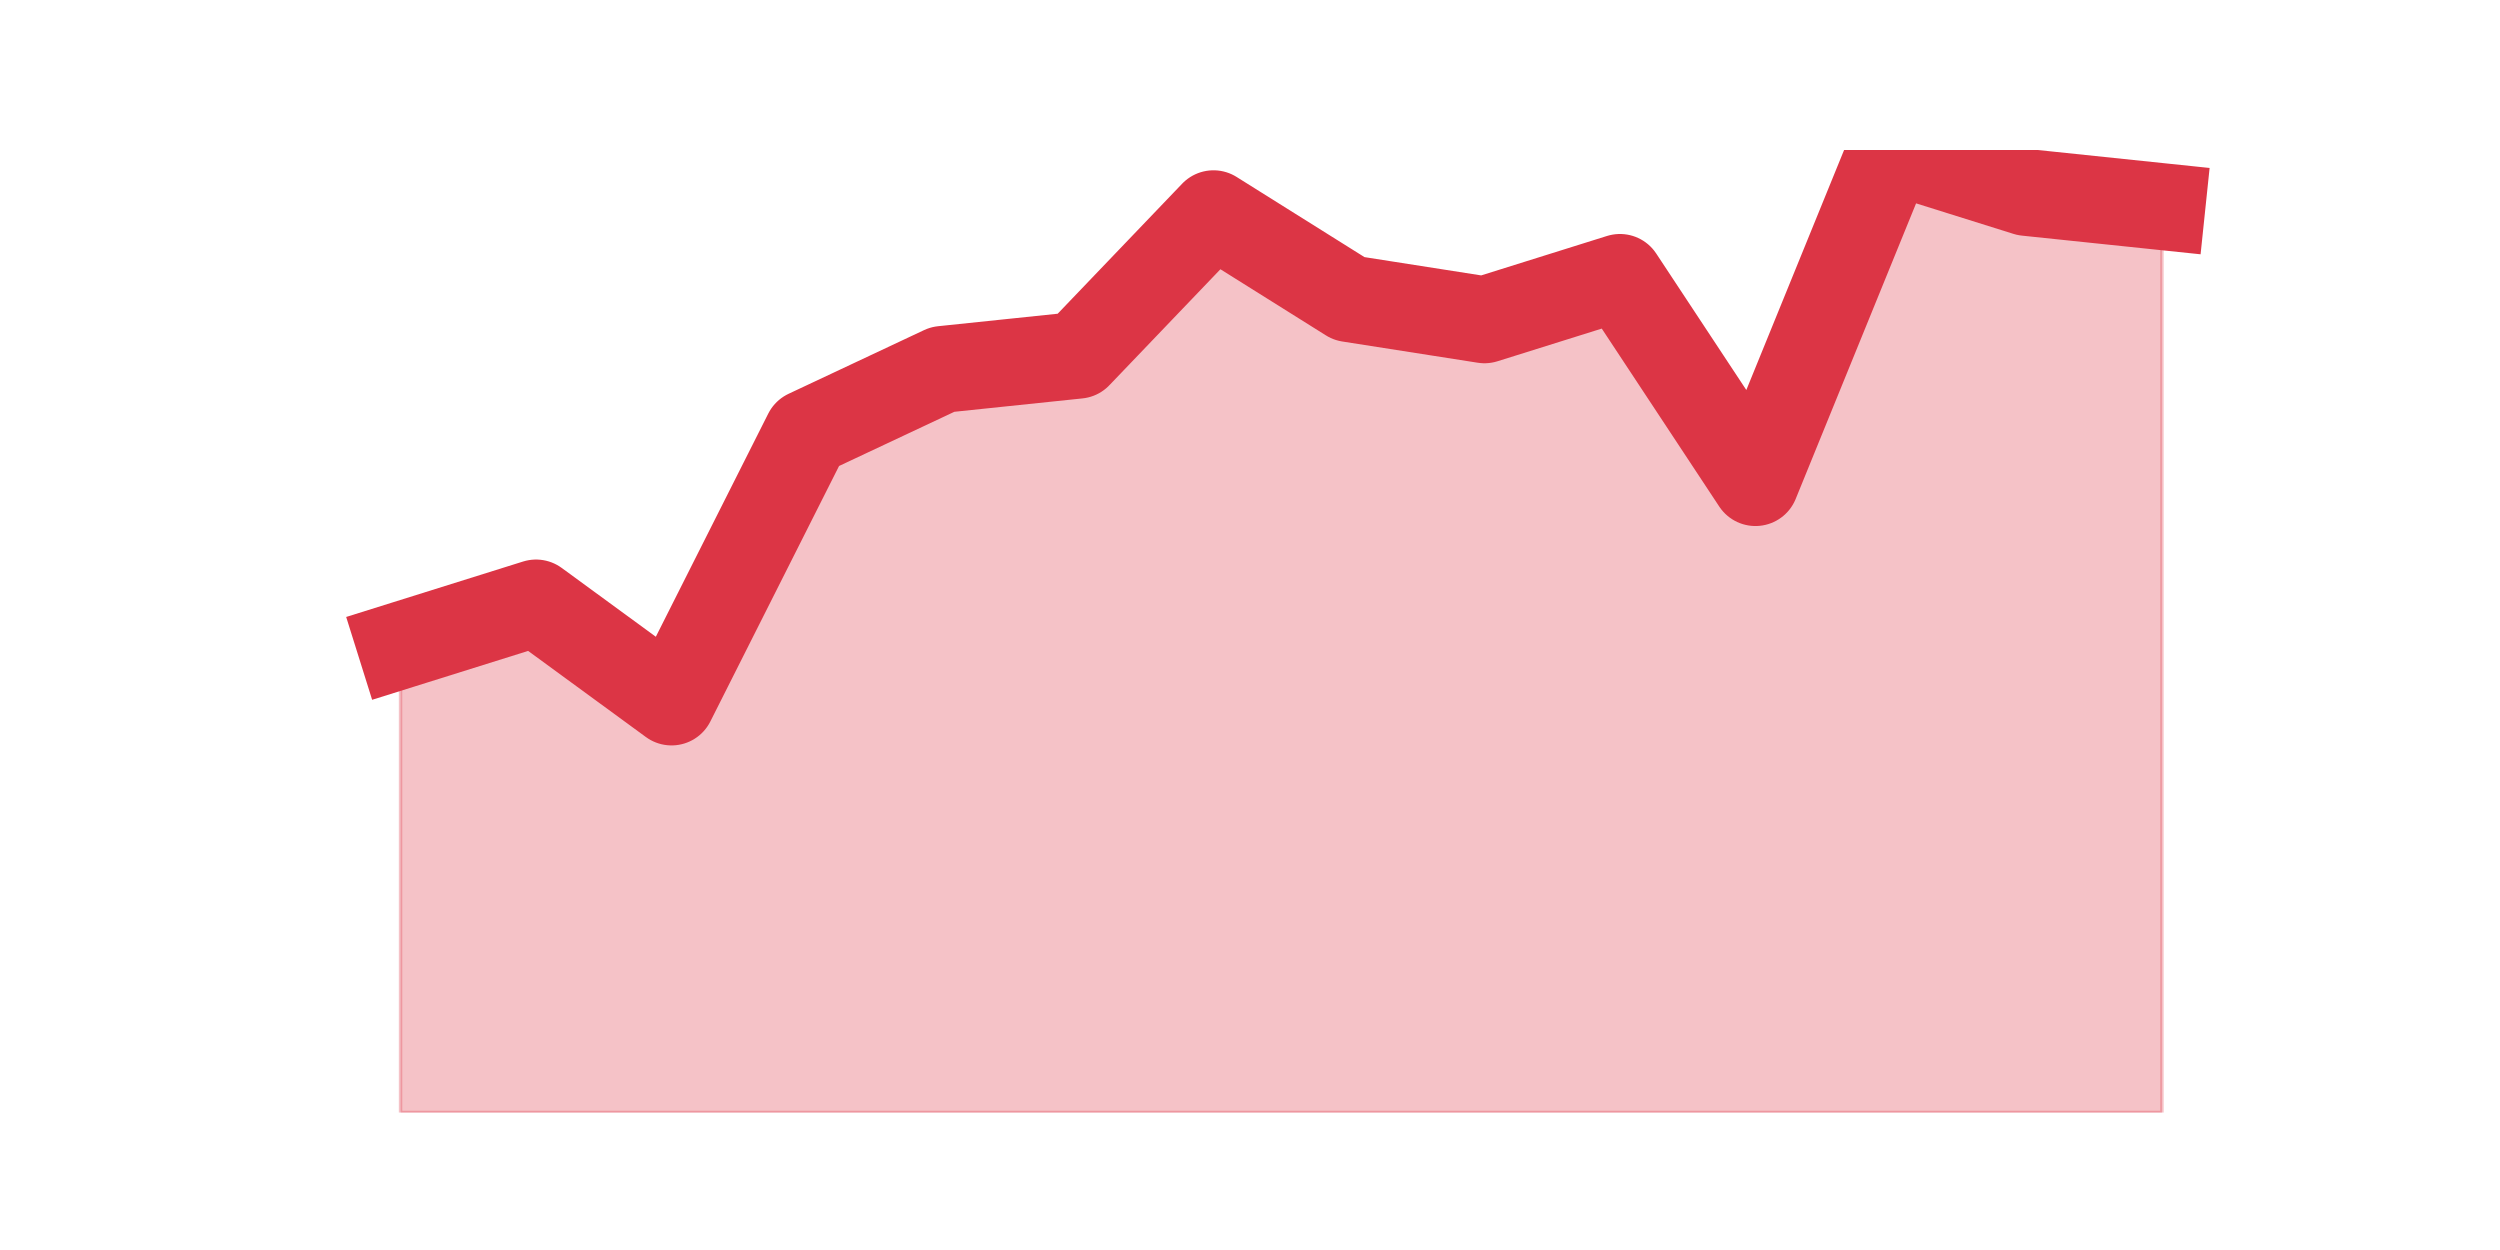 <?xml version="1.0" encoding="utf-8" standalone="no"?>
<!DOCTYPE svg PUBLIC "-//W3C//DTD SVG 1.1//EN"
  "http://www.w3.org/Graphics/SVG/1.1/DTD/svg11.dtd">
<svg height="360pt" version="1.1" viewBox="0 0 720 360" width="720pt" xmlns="http://www.w3.org/2000/svg" xmlns:xlink="http://www.w3.org/1999/xlink">
 <defs>
  <style type="text/css">*{stroke-linecap:butt;stroke-linejoin:round;}</style>
 </defs>
 <g id="figure_1">
  <g id="patch_1">
   <path d="M 0 360 
L 720 360 
L 720 0 
L 0 0 
z
" style="fill:none;"/>
  </g>
  <g id="axes_1">
   <g id="matplotlib.axis_1"/>
   <g id="matplotlib.axis_2"/>
   <g id="PolyCollection_1">
    <defs>
     <path d="M 115.364 -174.124 
L 115.364 -39.6 
L 154.385 -39.6 
L 193.406 -39.6 
L 232.427 -39.6 
L 271.448 -39.6 
L 310.469 -39.6 
L 349.49 -39.6 
L 388.51 -39.6 
L 427.531 -39.6 
L 466.552 -39.6 
L 505.573 -39.6 
L 544.594 -39.6 
L 583.615 -39.6 
L 622.636 -39.6 
L 622.636 -300.494 
L 622.636 -300.494 
L 583.615 -304.571 
L 544.594 -316.8 
L 505.573 -221.003 
L 466.552 -280.112 
L 427.531 -267.882 
L 388.51 -273.997 
L 349.49 -298.456 
L 310.469 -257.691 
L 271.448 -253.615 
L 232.427 -235.271 
L 193.406 -157.818 
L 154.385 -186.353 
L 115.364 -174.124 
z
" id="mc7ce5326ef" style="stroke:#dc3545;stroke-opacity:0.3;"/>
    </defs>
    <g clip-path="url(#pdecf3e5726)">
     <use style="fill:#dc3545;fill-opacity:0.3;stroke:#dc3545;stroke-opacity:0.3;" x="0" xlink:href="#mc7ce5326ef" y="360"/>
    </g>
   </g>
   <g id="line2d_1">
    <path clip-path="url(#pdecf3e5726)" d="M 115.364 185.876 
L 154.385 173.647 
L 193.406 202.182 
L 232.427 124.729 
L 271.448 106.385 
L 310.469 102.309 
L 349.49 61.544 
L 388.51 86.003 
L 427.531 92.118 
L 466.552 79.888 
L 505.573 138.997 
L 544.594 43.2 
L 583.615 55.429 
L 622.636 59.506 
" style="fill:none;stroke:#dc3545;stroke-linecap:square;stroke-width:25;"/>
   </g>
  </g>
 </g>
 <defs>
  <clipPath id="pdecf3e5726">
   <rect height="277.2" width="558" x="90" y="43.2"/>
  </clipPath>
 </defs>
</svg>
